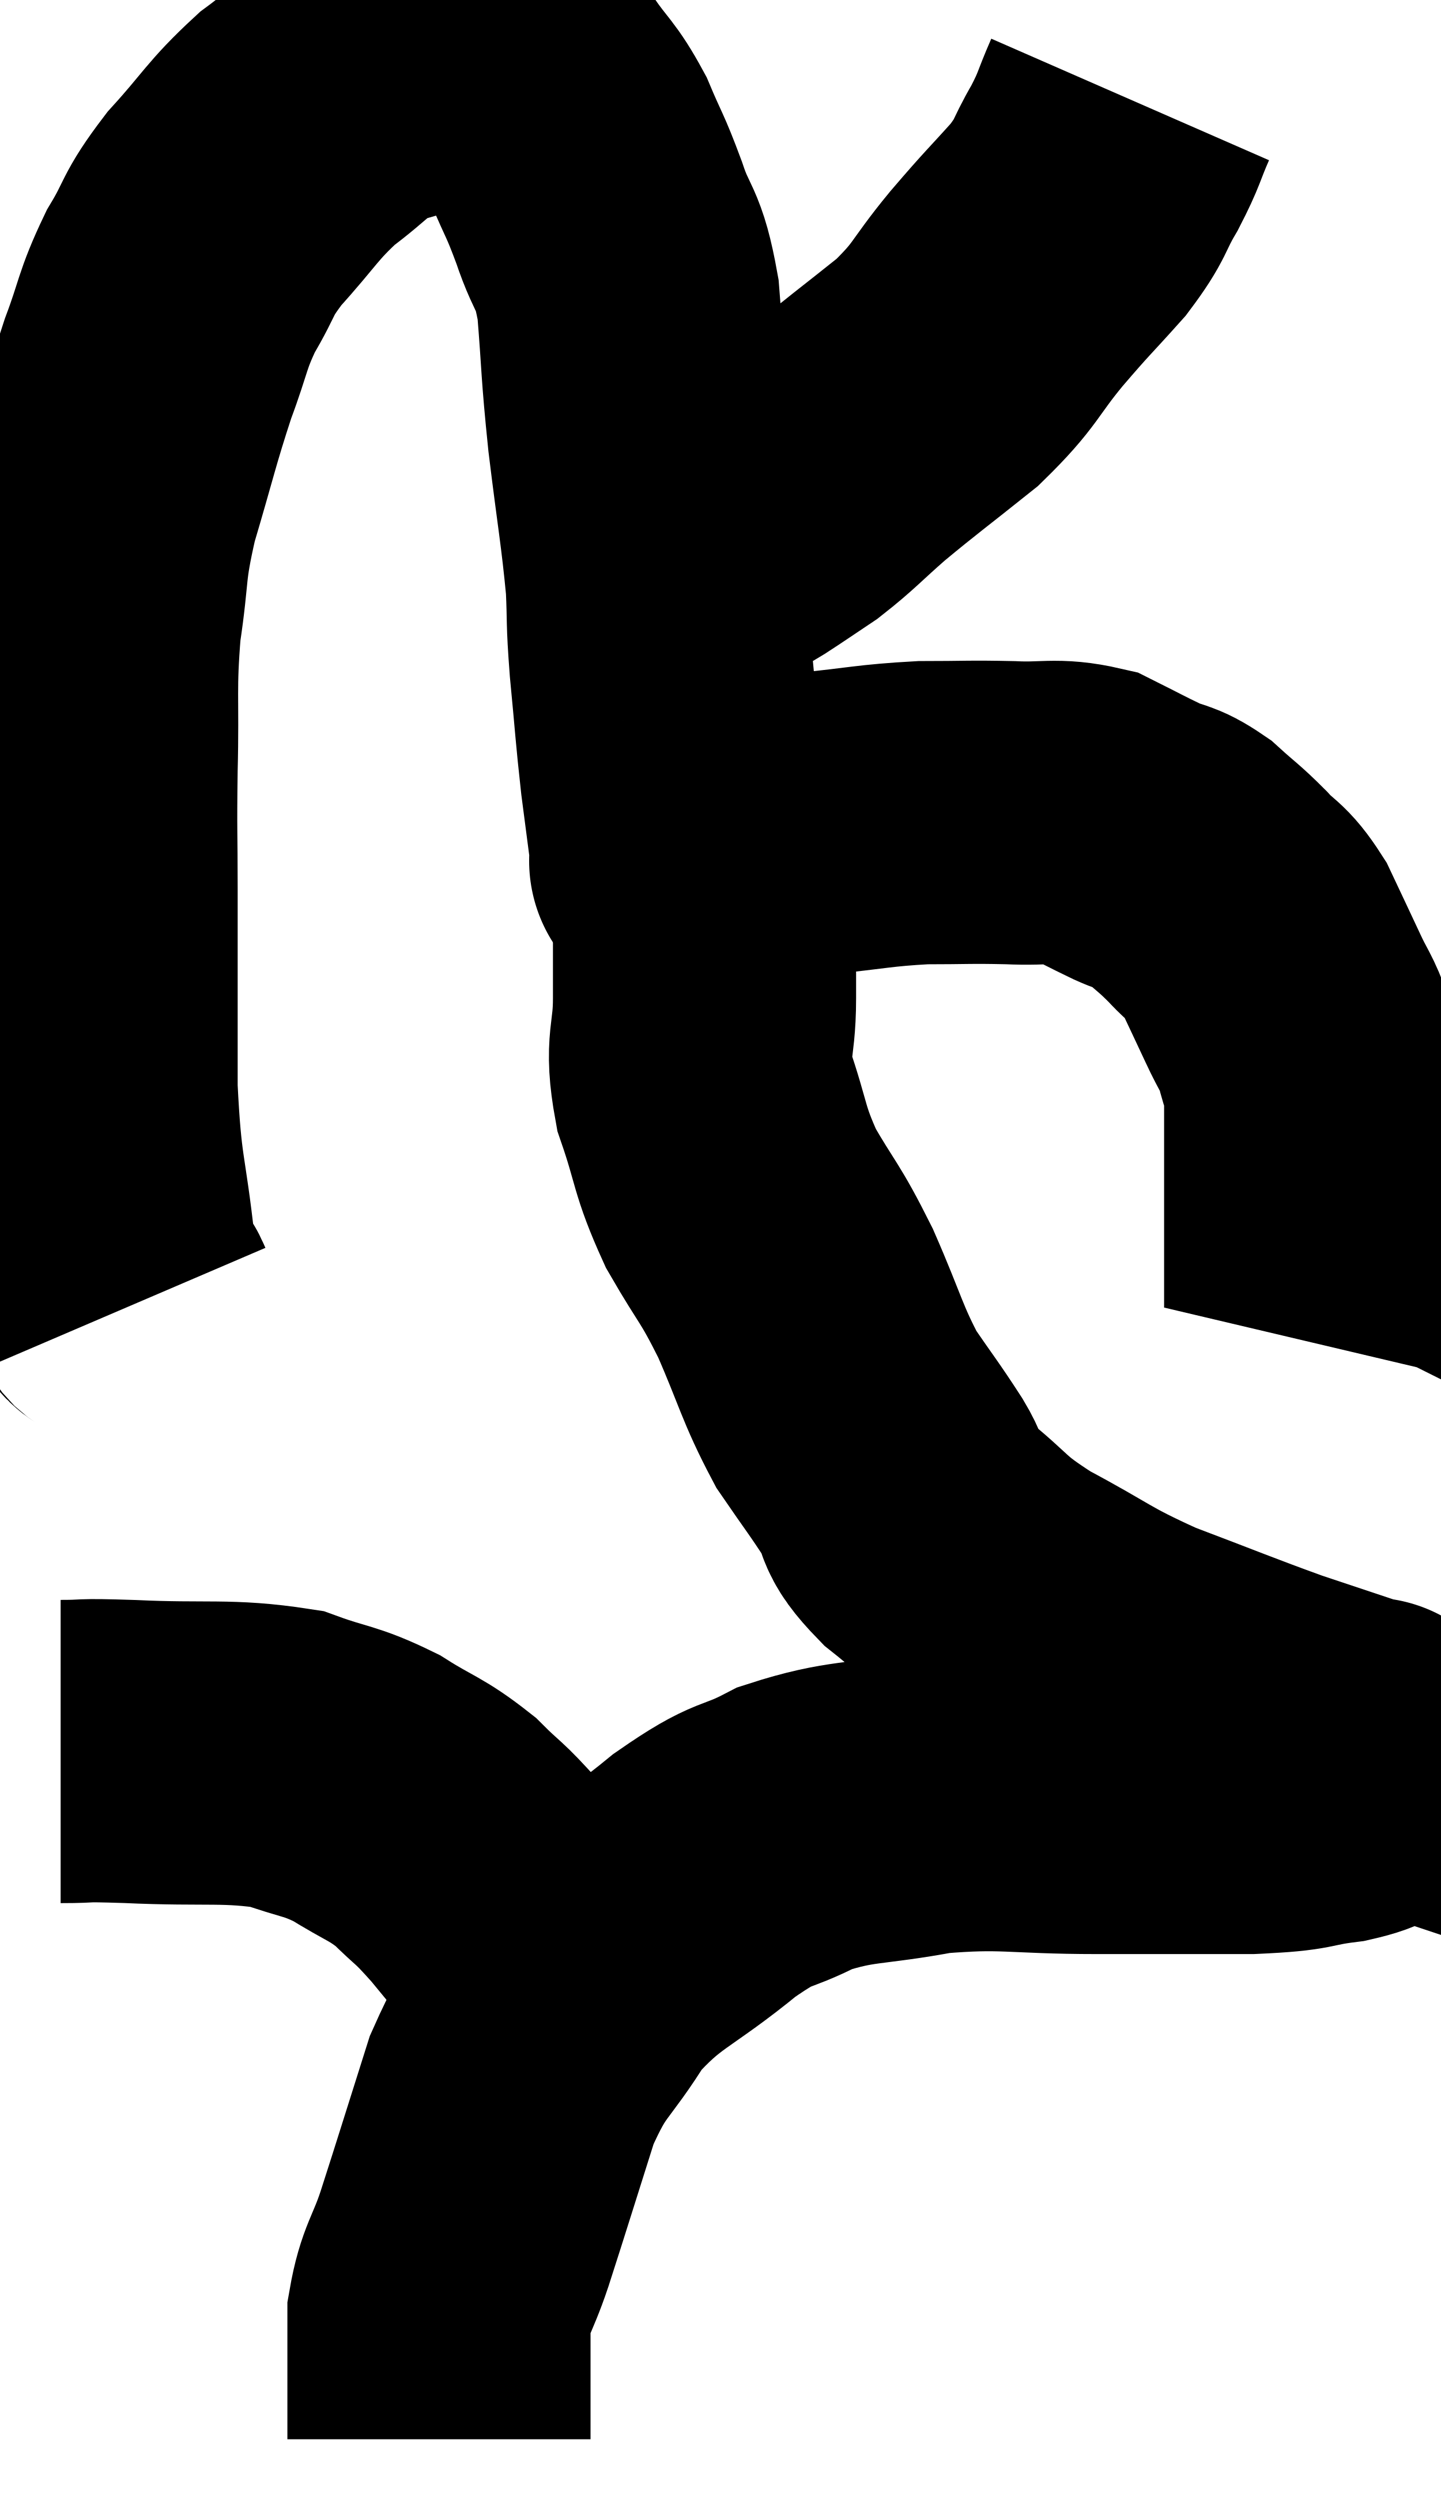 <svg xmlns="http://www.w3.org/2000/svg" viewBox="10.16 4.48 23.767 41.22" width="23.767" height="41.22"><path d="M 12.24 26.04 C 12.06 25.62, 12.045 26.1, 11.88 25.2 C 11.73 23.82, 11.655 23.955, 11.58 22.44 C 11.58 20.79, 11.58 20.46, 11.58 19.14 C 11.58 18.15, 11.565 18.255, 11.58 17.16 C 11.61 15.96, 11.55 15.855, 11.64 14.76 C 11.79 13.77, 11.7 13.83, 11.94 12.78 C 12.27 11.67, 12.3 11.475, 12.6 10.56 C 12.87 9.84, 12.825 9.78, 13.14 9.12 C 13.5 8.52, 13.38 8.55, 13.86 7.92 C 14.46 7.26, 14.475 7.14, 15.06 6.6 C 15.63 6.18, 15.675 6.03, 16.2 5.76 C 16.68 5.64, 16.77 5.58, 17.16 5.52 C 17.46 5.52, 17.445 5.52, 17.76 5.52 C 18.09 5.52, 18.135 5.43, 18.42 5.52 C 18.66 5.7, 18.615 5.55, 18.9 5.88 C 19.23 6.36, 19.275 6.315, 19.56 6.84 C 19.8 7.41, 19.8 7.335, 20.04 7.98 C 20.28 8.7, 20.355 8.505, 20.52 9.42 C 20.61 10.53, 20.58 10.47, 20.7 11.64 C 20.85 12.87, 20.91 13.155, 21 14.1 C 21.03 14.76, 21 14.625, 21.06 15.42 C 21.15 16.35, 21.15 16.47, 21.24 17.28 C 21.33 17.97, 21.375 18.315, 21.42 18.66 C 21.42 18.66, 21.42 18.66, 21.42 18.66 C 21.42 18.66, 21.42 18.66, 21.42 18.66 C 21.42 18.66, 21.345 18.69, 21.42 18.66 C 21.57 18.6, 21.45 18.645, 21.72 18.54 C 22.11 18.39, 22.035 18.36, 22.5 18.24 C 23.04 18.15, 22.86 18.15, 23.58 18.06 C 24.48 17.97, 24.57 17.925, 25.38 17.88 C 26.1 17.88, 26.145 17.865, 26.82 17.88 C 27.45 17.91, 27.555 17.82, 28.08 17.94 C 28.5 18.15, 28.545 18.18, 28.92 18.36 C 29.25 18.51, 29.25 18.435, 29.58 18.66 C 29.91 18.96, 29.925 18.945, 30.24 19.26 C 30.54 19.59, 30.57 19.5, 30.84 19.92 C 31.08 20.43, 31.11 20.49, 31.32 20.94 C 31.5 21.33, 31.545 21.33, 31.68 21.72 C 31.77 22.11, 31.815 22.065, 31.86 22.5 C 31.86 22.98, 31.86 22.995, 31.86 23.46 C 31.86 23.91, 31.86 23.94, 31.86 24.36 C 31.86 24.75, 31.86 24.945, 31.86 25.14 C 31.86 25.14, 31.86 25.035, 31.86 25.14 C 31.86 25.35, 31.86 25.335, 31.86 25.56 C 31.86 25.8, 31.86 25.92, 31.86 26.04 C 31.86 26.04, 31.875 26.01, 31.86 26.04 L 31.8 26.16" fill="none" stroke="black" stroke-width="5"></path><path d="M 28.8 6.12 C 28.59 6.6, 28.635 6.585, 28.38 7.08 C 28.08 7.59, 28.185 7.56, 27.78 8.1 C 27.27 8.67, 27.3 8.61, 26.76 9.24 C 26.19 9.93, 26.28 9.975, 25.62 10.62 C 24.87 11.22, 24.735 11.31, 24.12 11.82 C 23.64 12.24, 23.58 12.33, 23.16 12.66 C 22.8 12.9, 22.695 12.975, 22.44 13.14 C 22.29 13.23, 22.215 13.275, 22.14 13.32 C 22.14 13.32, 22.23 13.275, 22.14 13.32 C 21.96 13.41, 21.9 13.455, 21.78 13.5 C 21.72 13.5, 21.69 13.5, 21.66 13.5 C 21.66 13.5, 21.66 13.5, 21.66 13.5 L 21.66 13.5" fill="none" stroke="black" stroke-width="5"></path><path d="M 21.84 18.12 C 21.81 18.54, 21.795 18.255, 21.78 18.96 C 21.78 19.95, 21.78 20.055, 21.78 20.94 C 21.78 21.72, 21.63 21.675, 21.78 22.5 C 22.08 23.37, 22.005 23.415, 22.38 24.24 C 22.83 25.02, 22.845 24.93, 23.28 25.8 C 23.7 26.76, 23.715 26.955, 24.12 27.72 C 24.51 28.29, 24.57 28.35, 24.9 28.86 C 25.17 29.31, 24.945 29.25, 25.44 29.76 C 26.16 30.33, 26.01 30.345, 26.88 30.9 C 27.9 31.44, 27.855 31.5, 28.92 31.98 C 30.03 32.4, 30.27 32.505, 31.14 32.82 C 31.77 33.03, 31.995 33.105, 32.4 33.24 C 32.58 33.3, 32.67 33.33, 32.76 33.36 C 32.76 33.36, 32.73 33.27, 32.76 33.36 C 32.82 33.54, 33.015 33.555, 32.88 33.72 C 32.55 33.87, 32.745 33.9, 32.22 34.02 C 31.5 34.11, 31.77 34.155, 30.78 34.2 C 29.52 34.2, 29.58 34.2, 28.26 34.2 C 26.88 34.2, 26.745 34.095, 25.5 34.2 C 24.39 34.41, 24.21 34.32, 23.28 34.62 C 22.53 35.01, 22.665 34.785, 21.78 35.4 C 20.76 36.24, 20.535 36.195, 19.74 37.08 C 19.17 38.01, 19.08 37.86, 18.6 38.94 C 18.21 40.17, 18.12 40.47, 17.82 41.4 C 17.61 42.03, 17.505 42.06, 17.4 42.66 C 17.4 43.23, 17.4 43.32, 17.4 43.8 C 17.4 44.19, 17.4 44.355, 17.4 44.58 C 17.4 44.64, 17.4 44.67, 17.4 44.7 C 17.4 44.7, 17.4 44.7, 17.4 44.7 C 17.4 44.7, 17.4 44.7, 17.4 44.7 L 17.4 44.7" fill="none" stroke="black" stroke-width="5"></path><path d="M 11.16 33.36 C 11.73 33.36, 11.37 33.33, 12.3 33.36 C 13.59 33.42, 13.905 33.33, 14.88 33.48 C 15.54 33.72, 15.585 33.66, 16.2 33.96 C 16.77 34.32, 16.845 34.29, 17.34 34.68 C 17.76 35.1, 17.685 34.965, 18.18 35.52 C 18.75 36.21, 18.99 36.51, 19.32 36.9 C 19.41 36.99, 19.455 37.035, 19.5 37.08 C 19.5 37.08, 19.5 37.08, 19.5 37.08 L 19.5 37.08" fill="none" stroke="black" stroke-width="5"></path></svg>